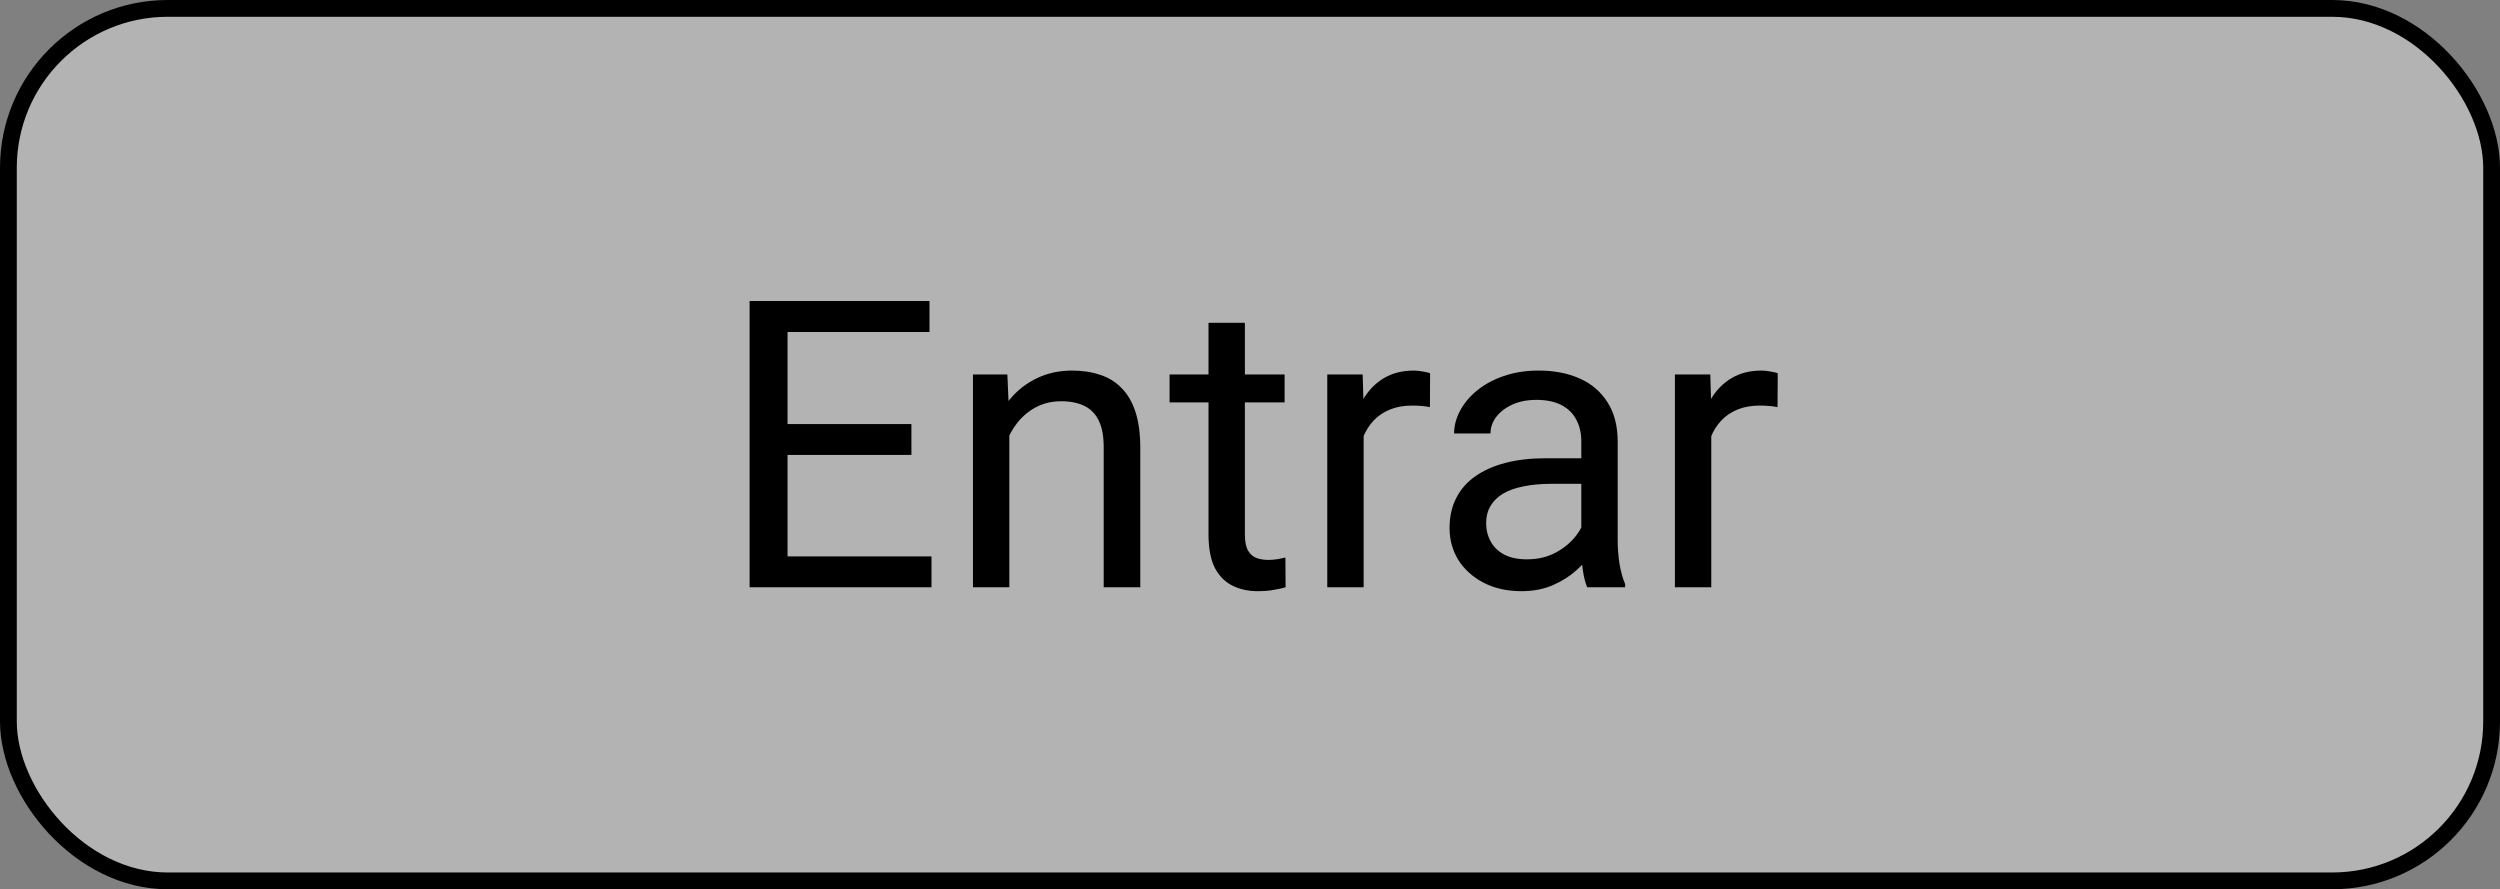 <svg width="149" height="53" viewBox="0 0 149 53" fill="none" xmlns="http://www.w3.org/2000/svg">
<rect x="0" y="0" width="149" height="53" fill="#808080" stroke="none"/>
<rect x="0.5" y="0.5" width="148" height="52" rx="9.5" fill="white" fill-opacity="0.4"/>
<path d="M55.516 33.16V35H46.48V33.16H55.516ZM46.938 17.938V35H44.676V17.938H46.938ZM54.32 25.273V27.113H46.48V25.273H54.32ZM55.398 17.938V19.789H46.48V17.938H55.398ZM60.156 25.027V35H57.988V22.32H60.039L60.156 25.027ZM59.641 28.18L58.738 28.145C58.746 27.277 58.875 26.477 59.125 25.742C59.375 25 59.727 24.355 60.18 23.809C60.633 23.262 61.172 22.84 61.797 22.543C62.43 22.238 63.129 22.086 63.895 22.086C64.519 22.086 65.082 22.172 65.582 22.344C66.082 22.508 66.508 22.773 66.859 23.141C67.219 23.508 67.492 23.984 67.68 24.57C67.867 25.148 67.961 25.855 67.961 26.691V35H65.781V26.668C65.781 26.004 65.684 25.473 65.488 25.074C65.293 24.668 65.008 24.375 64.633 24.195C64.258 24.008 63.797 23.914 63.25 23.914C62.711 23.914 62.219 24.027 61.773 24.254C61.336 24.48 60.957 24.793 60.637 25.191C60.324 25.59 60.078 26.047 59.898 26.562C59.727 27.07 59.641 27.609 59.641 28.18ZM76.562 22.32V23.984H69.707V22.32H76.562ZM72.027 19.238H74.195V31.859C74.195 32.289 74.262 32.613 74.394 32.832C74.527 33.051 74.699 33.195 74.91 33.266C75.121 33.336 75.348 33.371 75.59 33.371C75.769 33.371 75.957 33.355 76.152 33.324C76.356 33.285 76.508 33.254 76.609 33.23L76.621 35C76.449 35.055 76.223 35.105 75.941 35.152C75.668 35.207 75.336 35.234 74.945 35.234C74.414 35.234 73.926 35.129 73.481 34.918C73.035 34.707 72.68 34.355 72.414 33.863C72.156 33.363 72.027 32.691 72.027 31.848V19.238ZM81.273 24.312V35H79.106V22.32H81.215L81.273 24.312ZM85.234 22.25L85.223 24.266C85.043 24.227 84.871 24.203 84.707 24.195C84.551 24.18 84.371 24.172 84.168 24.172C83.668 24.172 83.227 24.25 82.844 24.406C82.461 24.562 82.137 24.781 81.871 25.062C81.606 25.344 81.394 25.68 81.238 26.07C81.09 26.453 80.992 26.875 80.945 27.336L80.336 27.688C80.336 26.922 80.41 26.203 80.559 25.531C80.715 24.859 80.953 24.266 81.273 23.75C81.594 23.227 82 22.82 82.492 22.531C82.992 22.234 83.586 22.086 84.273 22.086C84.43 22.086 84.609 22.105 84.812 22.145C85.016 22.176 85.156 22.211 85.234 22.25ZM94.246 32.832V26.305C94.246 25.805 94.144 25.371 93.941 25.004C93.746 24.629 93.449 24.34 93.051 24.137C92.652 23.934 92.16 23.832 91.574 23.832C91.027 23.832 90.547 23.926 90.133 24.113C89.727 24.301 89.406 24.547 89.172 24.852C88.945 25.156 88.832 25.484 88.832 25.836H86.664C86.664 25.383 86.781 24.934 87.016 24.488C87.25 24.043 87.586 23.641 88.023 23.281C88.469 22.914 89 22.625 89.617 22.414C90.242 22.195 90.938 22.086 91.703 22.086C92.625 22.086 93.438 22.242 94.141 22.555C94.852 22.867 95.406 23.34 95.805 23.973C96.211 24.598 96.414 25.383 96.414 26.328V32.234C96.414 32.656 96.449 33.105 96.519 33.582C96.598 34.059 96.711 34.469 96.859 34.812V35H94.598C94.488 34.75 94.402 34.418 94.34 34.004C94.277 33.582 94.246 33.191 94.246 32.832ZM94.621 27.312L94.644 28.836H92.453C91.836 28.836 91.285 28.887 90.801 28.988C90.316 29.082 89.91 29.227 89.582 29.422C89.254 29.617 89.004 29.863 88.832 30.16C88.66 30.449 88.574 30.789 88.574 31.18C88.574 31.578 88.664 31.941 88.844 32.27C89.023 32.598 89.293 32.859 89.652 33.055C90.019 33.242 90.469 33.336 91 33.336C91.664 33.336 92.25 33.195 92.758 32.914C93.266 32.633 93.668 32.289 93.965 31.883C94.269 31.477 94.434 31.082 94.457 30.699L95.383 31.742C95.328 32.07 95.18 32.434 94.938 32.832C94.695 33.23 94.371 33.613 93.965 33.98C93.566 34.34 93.09 34.641 92.535 34.883C91.988 35.117 91.371 35.234 90.684 35.234C89.824 35.234 89.07 35.066 88.422 34.73C87.781 34.395 87.281 33.945 86.922 33.383C86.57 32.812 86.394 32.176 86.394 31.473C86.394 30.793 86.527 30.195 86.793 29.68C87.059 29.156 87.441 28.723 87.941 28.379C88.441 28.027 89.043 27.762 89.746 27.582C90.449 27.402 91.234 27.312 92.102 27.312H94.621ZM101.992 24.312V35H99.824V22.32H101.934L101.992 24.312ZM105.953 22.25L105.941 24.266C105.762 24.227 105.59 24.203 105.426 24.195C105.27 24.18 105.09 24.172 104.887 24.172C104.387 24.172 103.945 24.25 103.562 24.406C103.18 24.562 102.855 24.781 102.59 25.062C102.324 25.344 102.113 25.68 101.957 26.07C101.809 26.453 101.711 26.875 101.664 27.336L101.055 27.688C101.055 26.922 101.129 26.203 101.277 25.531C101.434 24.859 101.672 24.266 101.992 23.75C102.312 23.227 102.719 22.82 103.211 22.531C103.711 22.234 104.305 22.086 104.992 22.086C105.148 22.086 105.328 22.105 105.531 22.145C105.734 22.176 105.875 22.211 105.953 22.25Z" fill="black"/>
<rect x="0.5" y="0.5" width="148" height="52" rx="9.5" stroke="black"/>
</svg>
